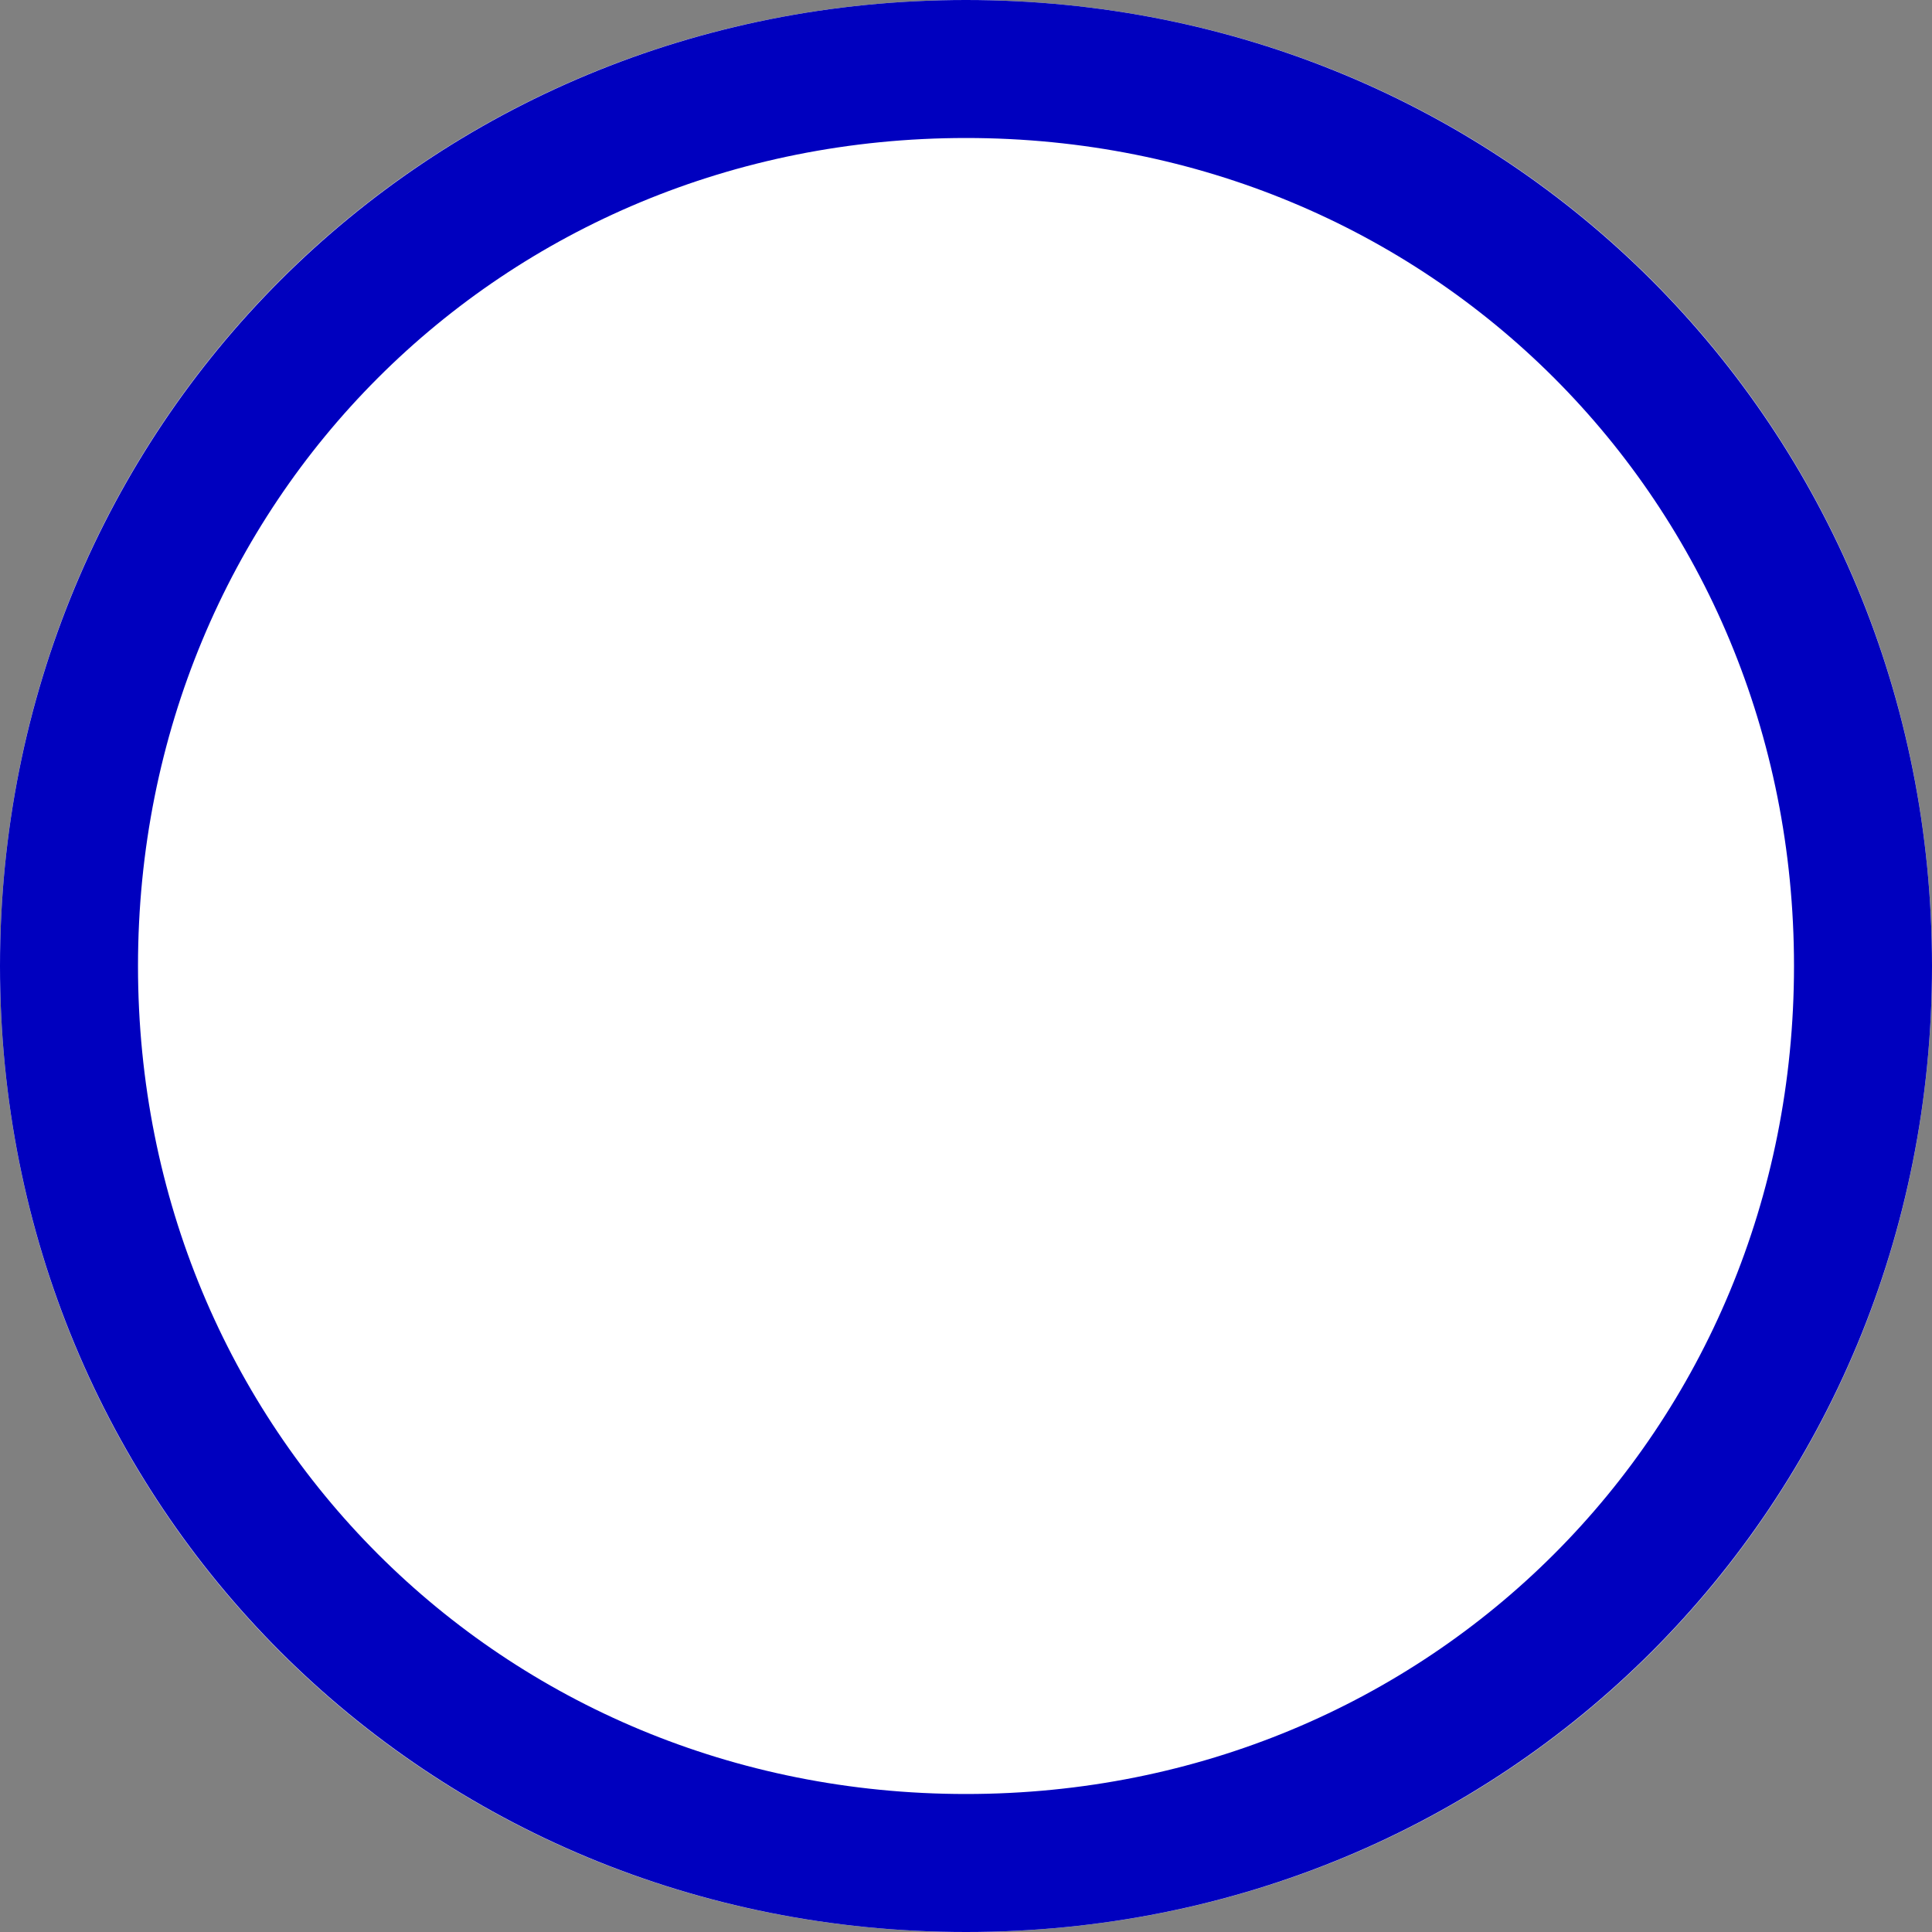 ﻿<?xml version="1.0" encoding="utf-8"?>
<svg version="1.1" xmlns:xlink="http://www.w3.org/1999/xlink" width="14px" height="14px" xmlns="http://www.w3.org/2000/svg">
  <rect width="100%" height="100%" fill="#808080" stroke="none"/>
  <g transform="matrix(1 0 0 1 0 -1 )">
    <path d="M 7 1  C 10.92 1  14 4.08  14 8  C 14 11.92  10.92 15  7 15  C 3.08 15  0 11.92  0 8  C 0 4.08  3.08 1  7 1  Z " fill-rule="nonzero" fill="#ffffff" stroke="none" />
    <path d="M 7 1.5  C 10.64 1.5  13.5 4.36  13.5 8  C 13.5 11.64  10.64 14.5  7 14.5  C 3.36 14.5  0.5 11.64  0.5 8  C 0.5 4.36  3.36 1.5  7 1.5  Z " stroke-width="1" stroke="#0000bf" fill="none" />
  </g>
</svg>